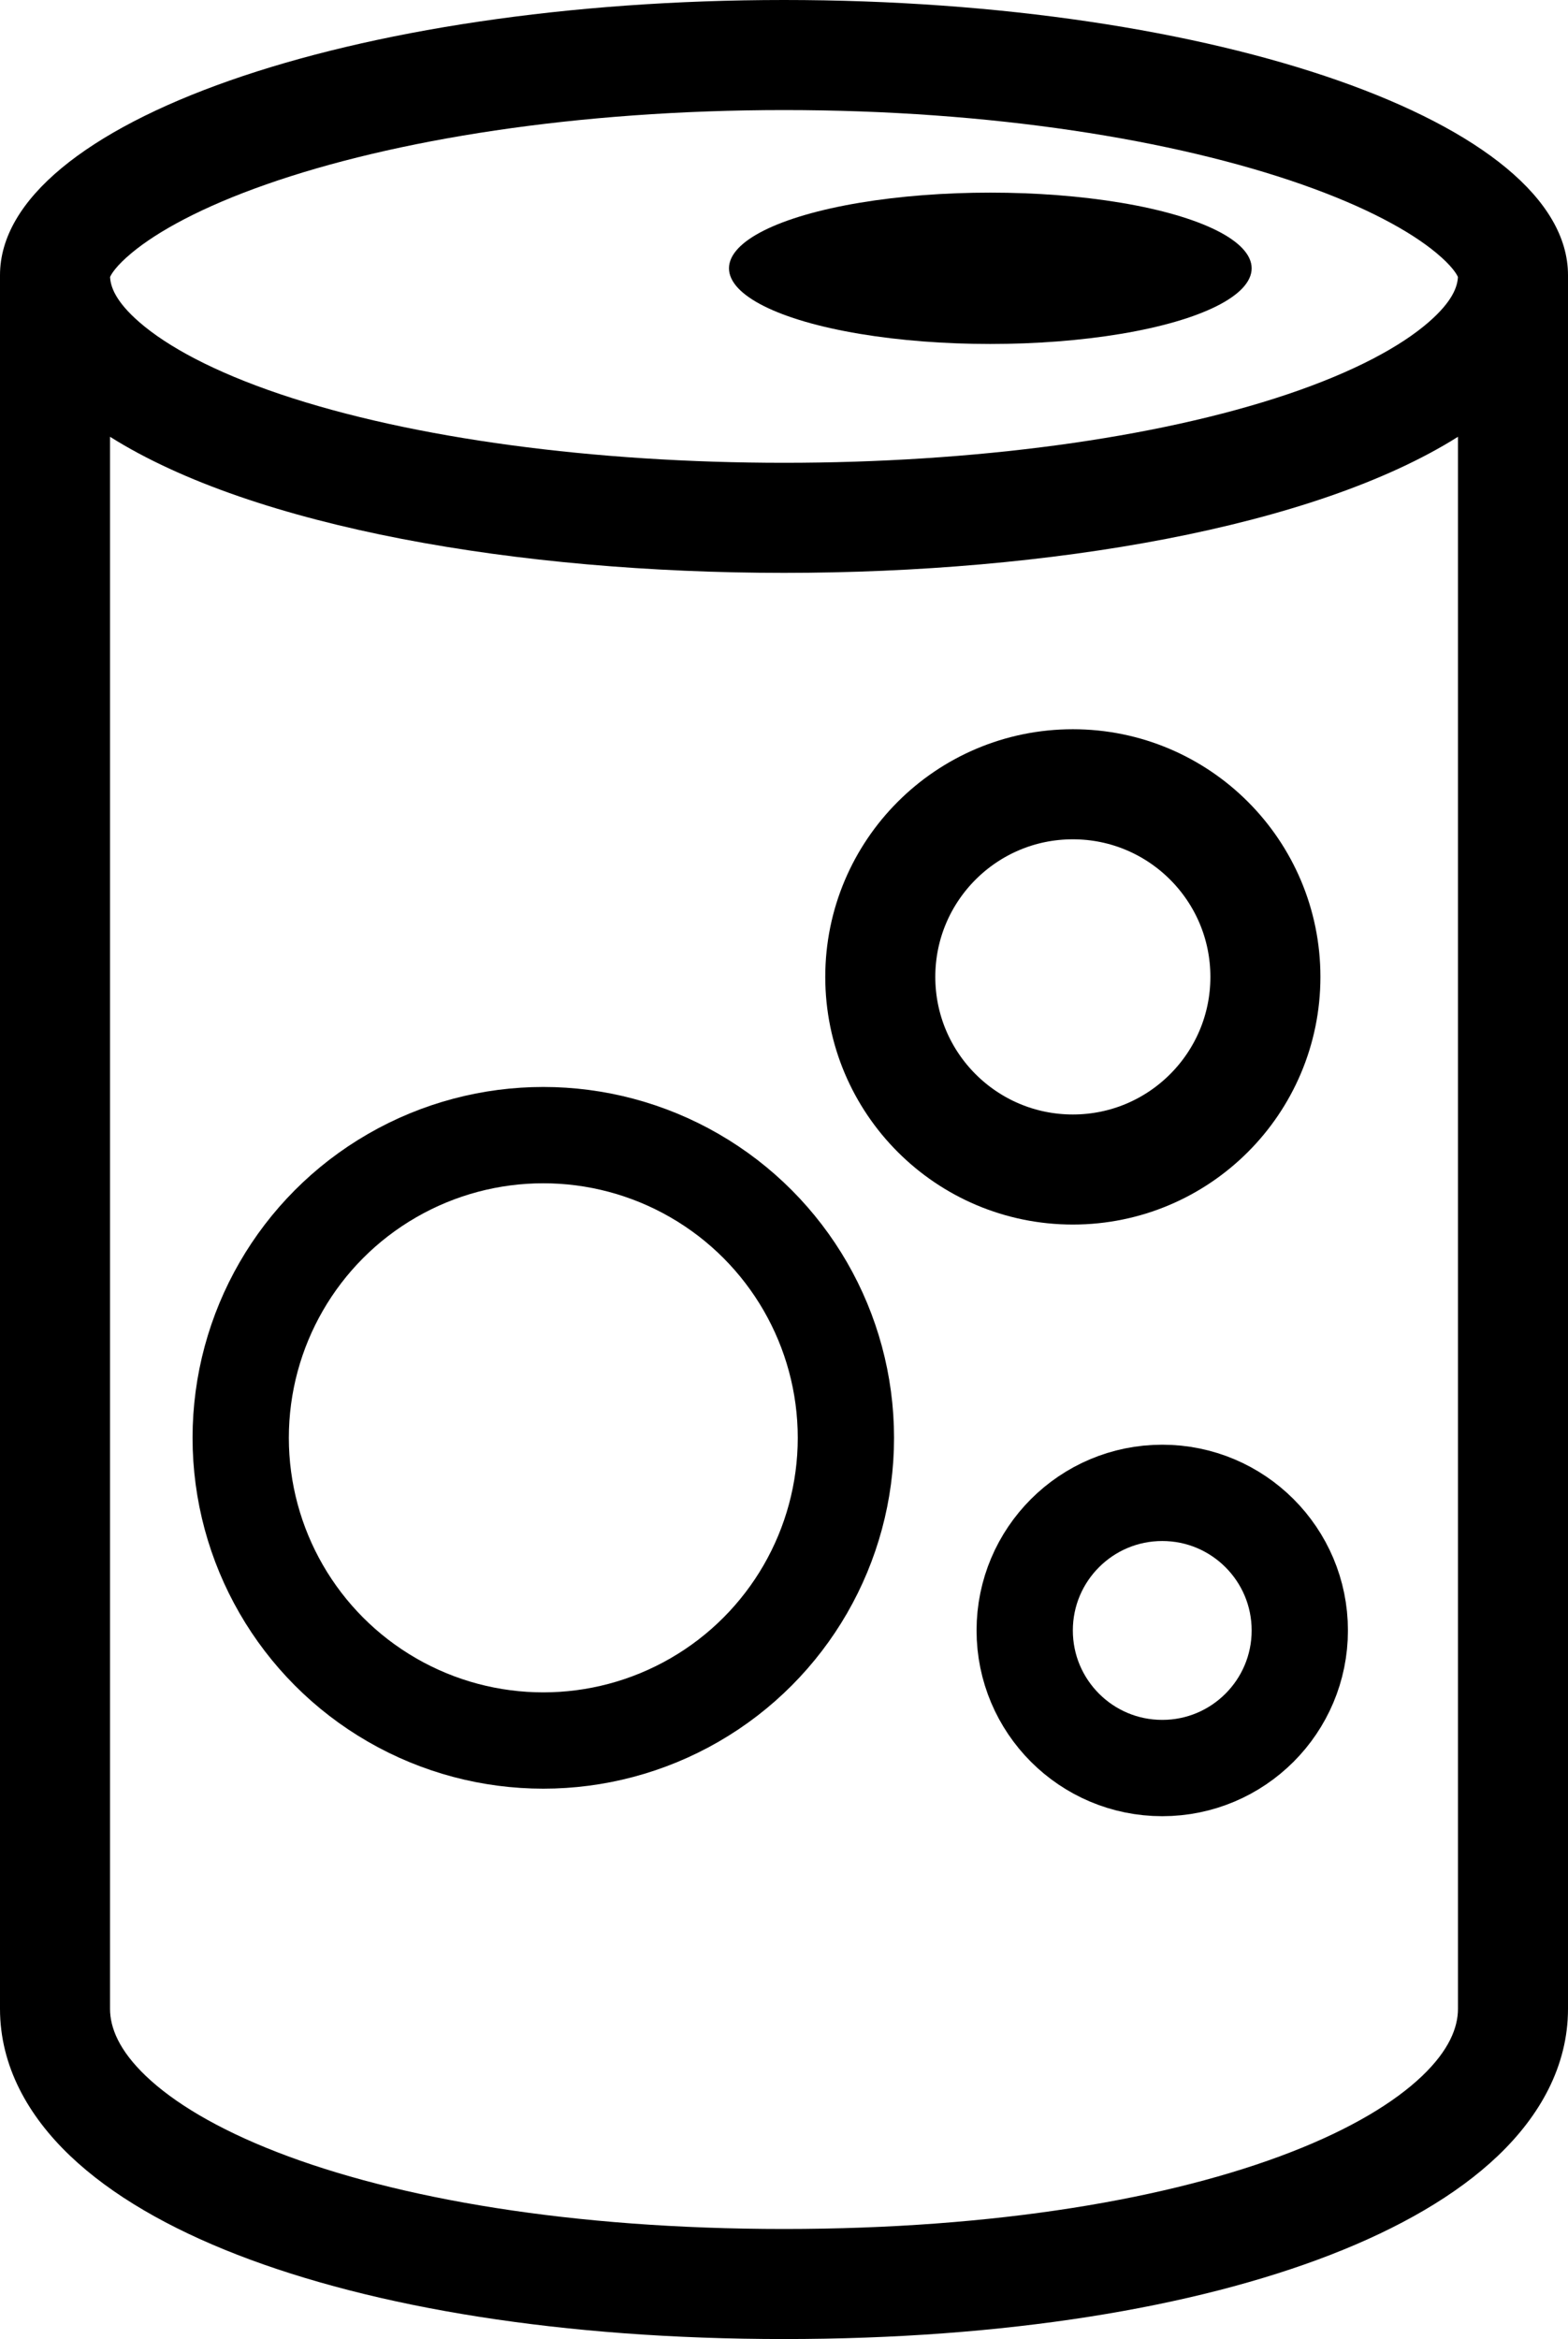 <svg width="114" height="170" viewBox="0 0 114 170" fill="none" xmlns="http://www.w3.org/2000/svg">
<path fill-rule="evenodd" clip-rule="evenodd" d="M8.003 20.13C8.091 19.926 8.433 19.33 9.587 18.372C11.471 16.809 14.677 15.044 19.344 13.407C28.603 10.158 41.916 8 57 8C72.084 8 85.397 10.158 94.656 13.407C99.323 15.044 102.529 16.809 104.413 18.372C105.567 19.33 105.909 19.926 105.997 20.13C105.964 20.79 105.654 21.866 103.859 23.423C101.831 25.183 98.456 27.019 93.63 28.647C84.033 31.885 70.716 33.636 57 33.636C43.284 33.636 29.967 31.885 20.37 28.647C15.544 27.019 12.169 25.183 10.141 23.423C8.346 21.866 8.036 20.79 8.003 20.13ZM57 0C25.52 0 0 8.954 0 20V146C0 150.171 2.055 153.782 5.094 156.68C8.11 159.555 12.298 161.948 17.246 163.871C27.161 167.723 40.937 170 57 170C73.063 170 86.839 167.723 96.754 163.871C101.702 161.948 105.89 159.555 108.906 156.68C111.945 153.782 114 150.171 114 146V20C114 8.954 88.48 0 57 0ZM8 146C8 147.352 8.635 149.002 10.615 150.89C12.618 152.8 15.776 154.717 20.144 156.414C28.859 159.8 41.583 162 57 162C72.417 162 85.141 159.8 93.856 156.414C98.224 154.717 101.382 152.8 103.385 150.89C105.365 149.002 106 147.352 106 146V31.745C85.079 44.933 28.921 44.933 8 31.745V146Z" fill="black"/>
<ellipse cx="72" cy="19.5" rx="19" ry="5.5" fill="black"/>
<circle cx="78" cy="71" r="14" stroke="black" stroke-width="8"/>
<circle cx="84.5" cy="118.5" r="10" stroke="black" stroke-width="7"/>
<circle cx="39.5" cy="104.5" r="22" stroke="black" stroke-width="7"/>
</svg>
